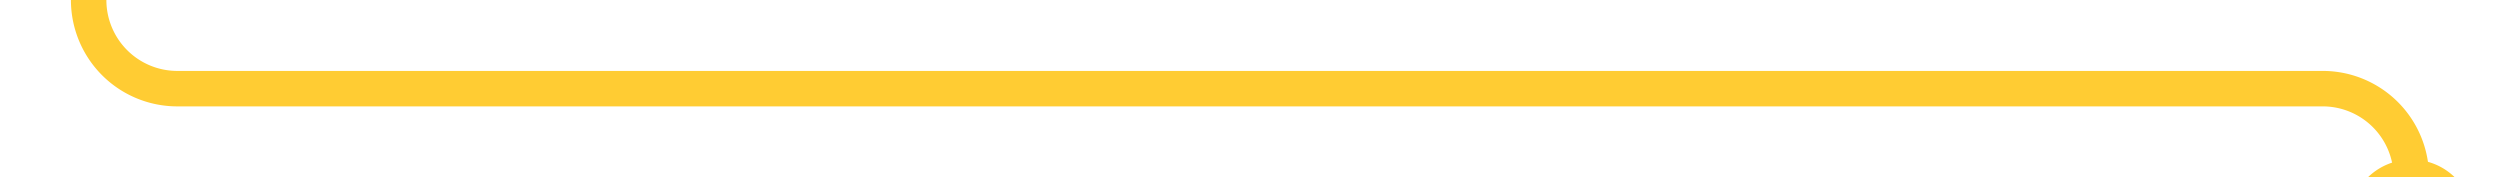 ﻿<?xml version="1.0" encoding="utf-8"?>
<svg version="1.1" xmlns:xlink="http://www.w3.org/1999/xlink" width="141px" height="10px" preserveAspectRatio="xMinYMid meet" viewBox="1096 876  141 8" xmlns="http://www.w3.org/2000/svg">
  <path d="M 1101 738  L 1101 875  A 5 5 0 0 0 1106 880 L 1227 880  A 5 5 0 0 1 1232 885 L 1232 889  " stroke-width="2" stroke="#ffcc33" fill="none" />
  <path d="M 1101 736  A 3.5 3.5 0 0 0 1097.5 739.5 A 3.5 3.5 0 0 0 1101 743 A 3.5 3.5 0 0 0 1104.5 739.5 A 3.5 3.5 0 0 0 1101 736 Z M 1232 884  A 3.5 3.5 0 0 0 1228.5 887.5 A 3.5 3.5 0 0 0 1232 891 A 3.5 3.5 0 0 0 1235.5 887.5 A 3.5 3.5 0 0 0 1232 884 Z " fill-rule="nonzero" fill="#ffcc33" stroke="none" />
</svg>